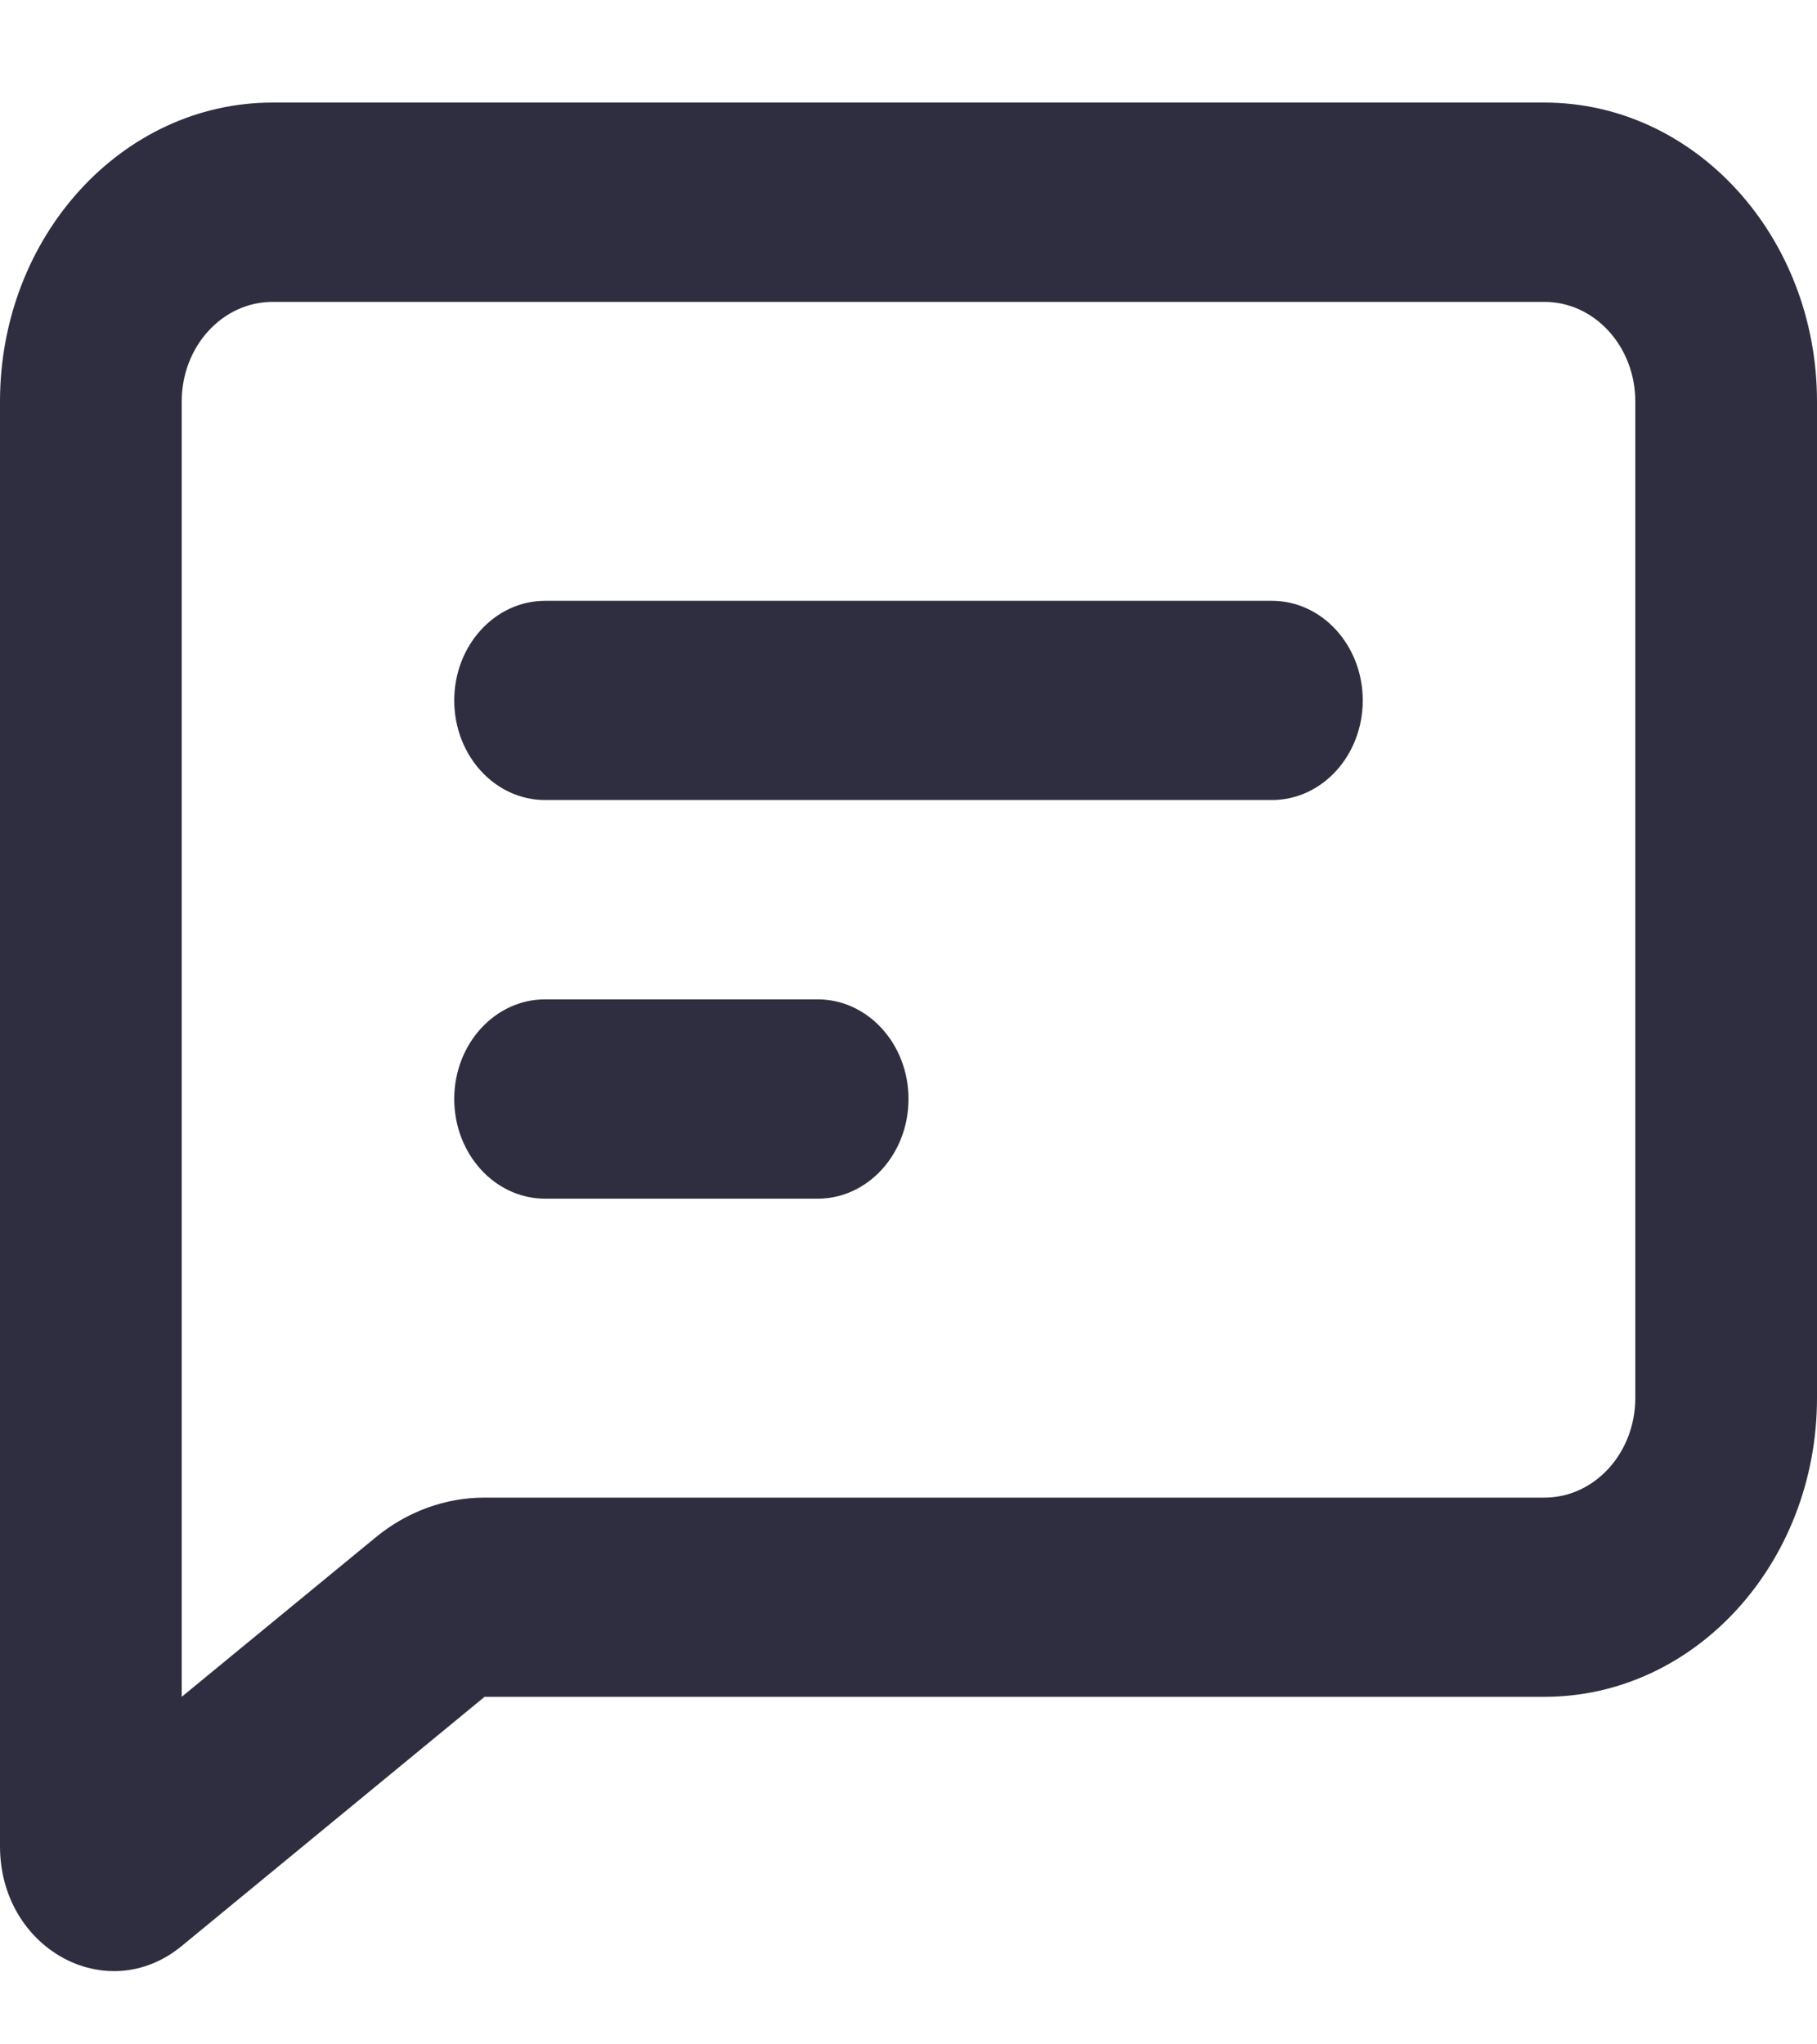 <svg width="16" height="18" viewBox="0 0 16 18" fill="none" xmlns="http://www.w3.org/2000/svg">
<path d="M4 6.167C4 5.683 4.358 5.29 4.8 5.29H11.2C11.642 5.29 12 5.683 12 6.167C12 6.652 11.642 7.044 11.2 7.044H4.8C4.358 7.044 4 6.652 4 6.167Z" fill="#2F2E41"/>
<path d="M4.8 8.799C4.358 8.799 4 9.192 4 9.676C4 10.161 4.358 10.554 4.8 10.554H7.2C7.642 10.554 8 10.161 8 9.676C8 9.192 7.642 8.799 7.2 8.799H4.8Z" fill="#2F2E41"/>
<path fill-rule="evenodd" clip-rule="evenodd" d="M0 3.535C0 2.082 1.075 0.903 2.4 0.903H13.6C14.925 0.903 16 2.082 16 3.535V12.308C16 13.762 14.925 14.94 13.6 14.94H4.267L1.6 17.134C0.941 17.676 0 17.16 0 16.256V3.535ZM2.4 2.658C1.958 2.658 1.6 3.051 1.6 3.535V14.94L3.307 13.537C3.584 13.309 3.92 13.186 4.267 13.186H13.6C14.042 13.186 14.4 12.793 14.4 12.308V3.535C14.4 3.051 14.042 2.658 13.6 2.658H2.4Z" fill="#2F2E41"/>
</svg>
